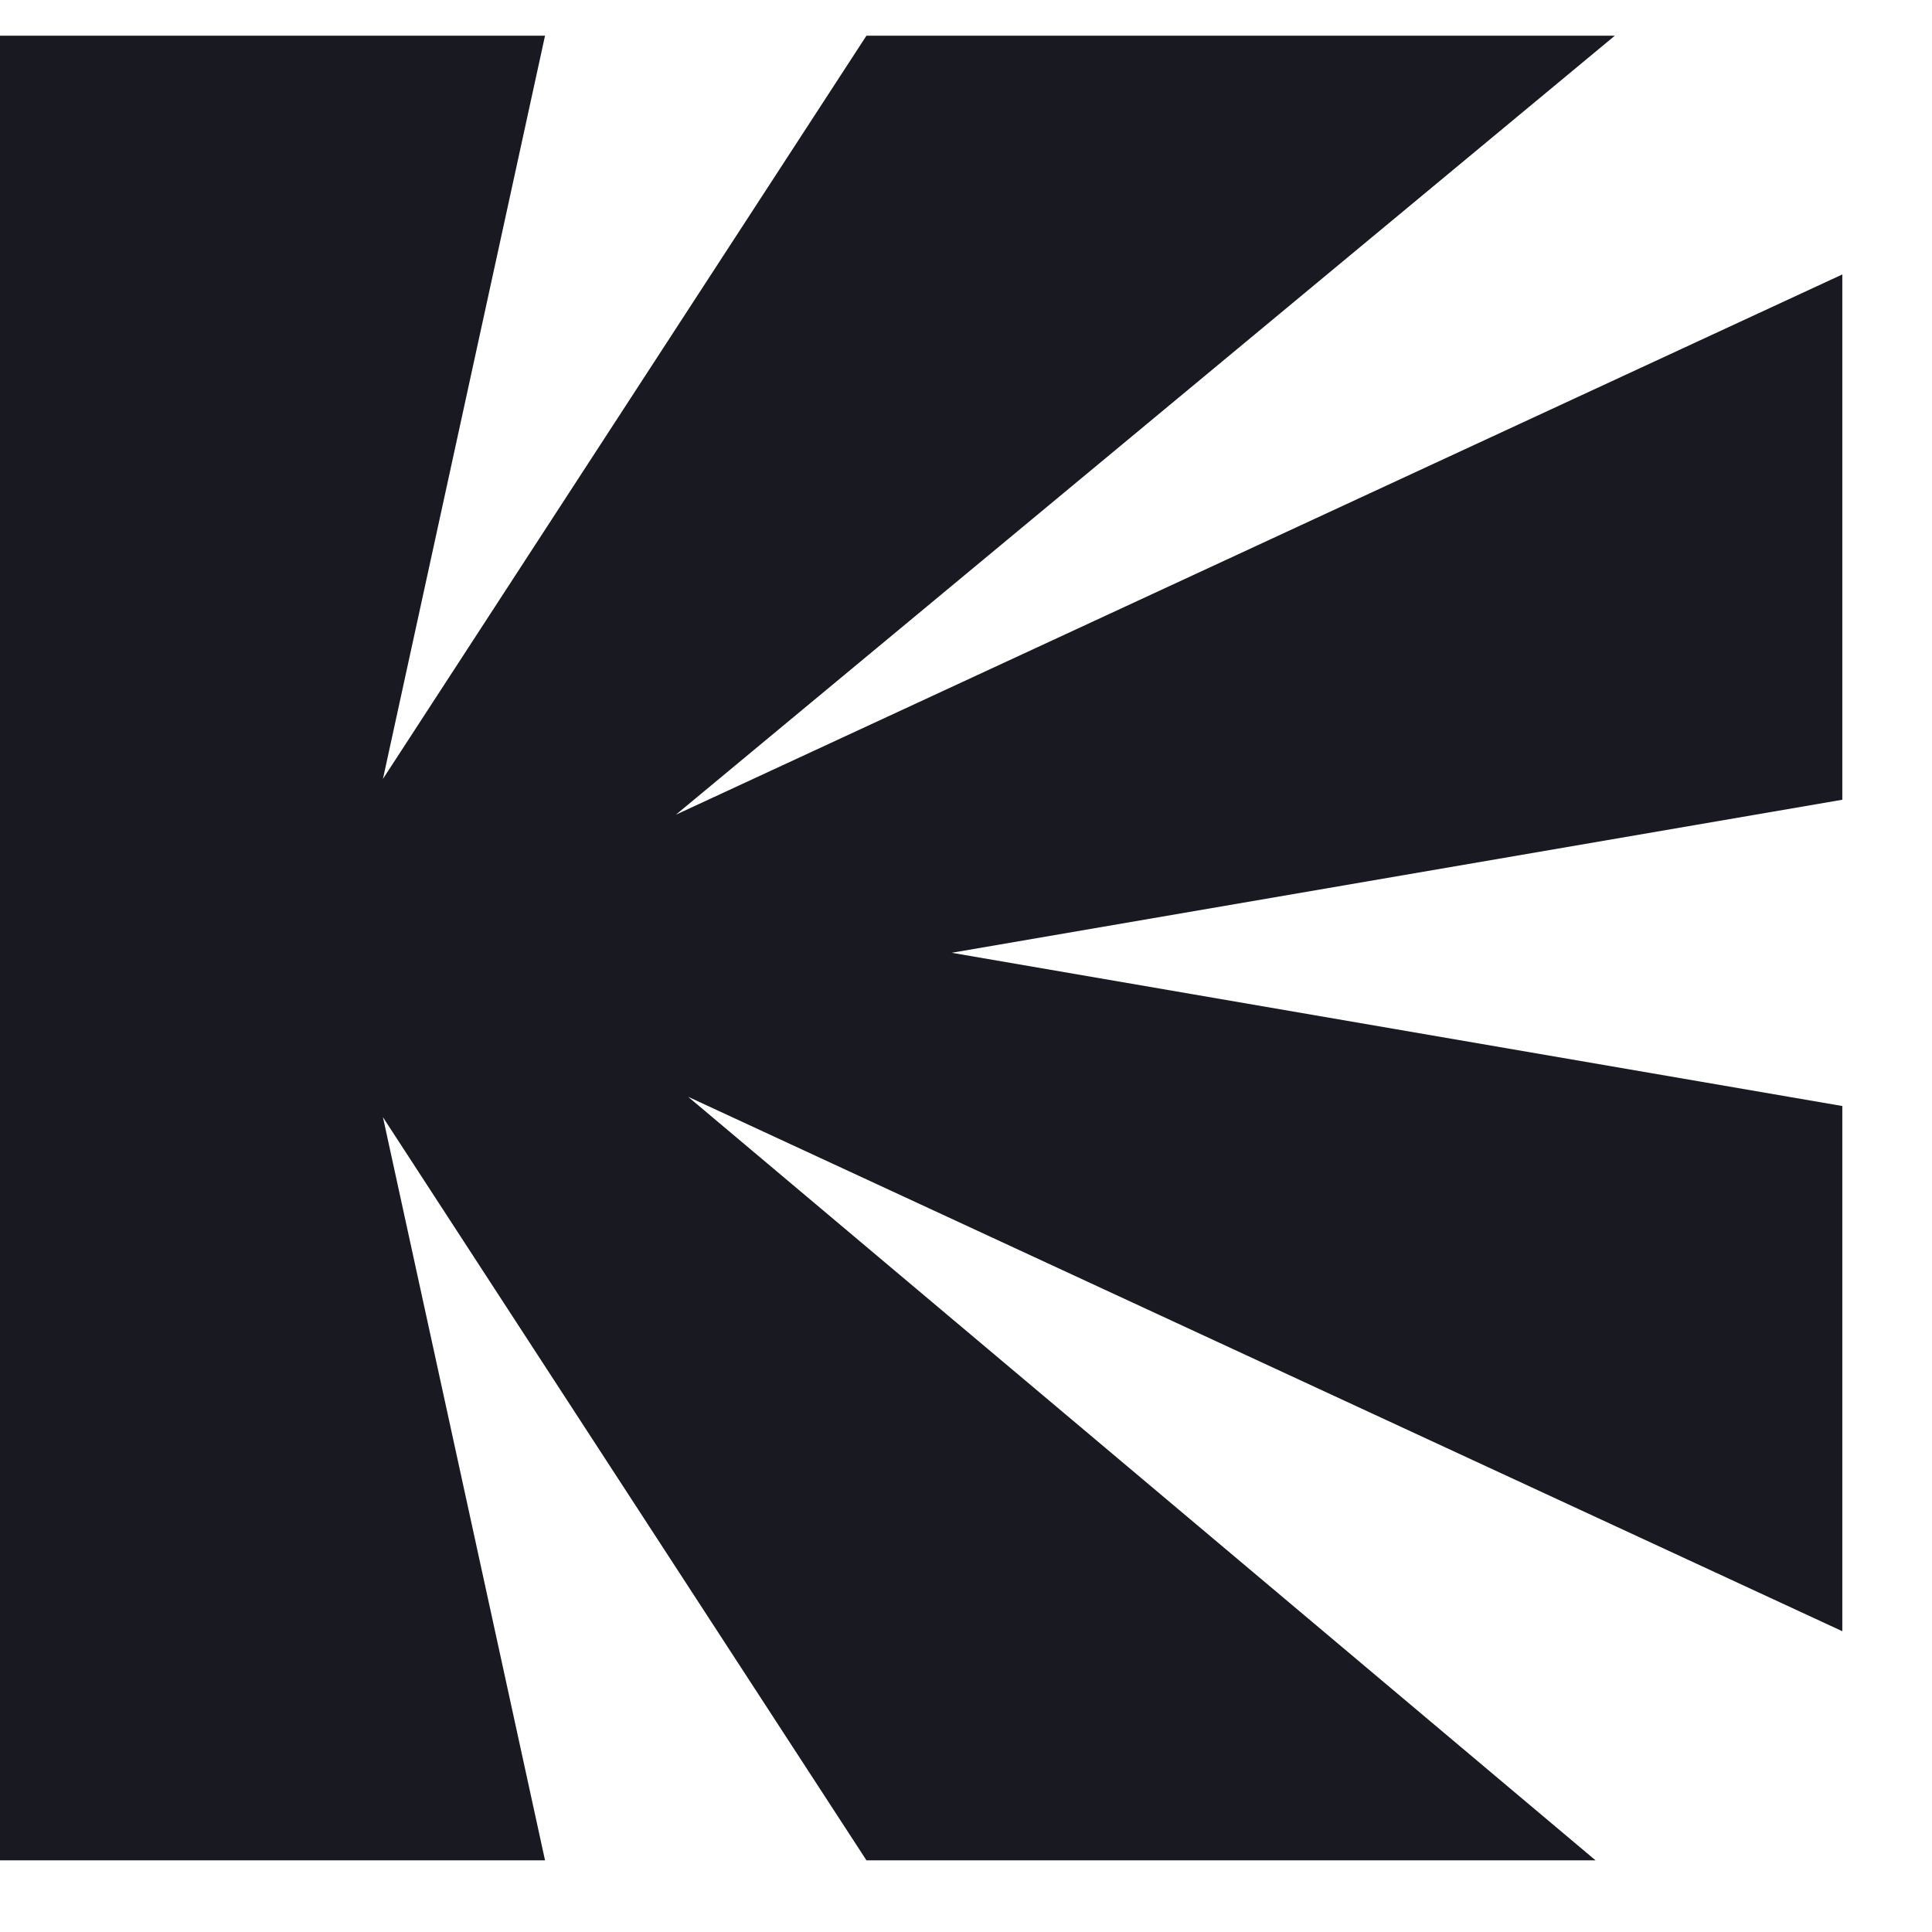 <svg width="19" height="19" viewBox="0 0 19 19" fill="none" xmlns="http://www.w3.org/2000/svg">
<path d="M18.118 2.699L6.647 8.012L15.881 0.351H8.521L3.766 7.66L5.36 0.351H0V18.295H5.36L3.766 10.987L8.521 18.295H15.691L6.767 10.786L18.118 16.042V10.877L9.359 9.37L18.118 7.865V2.699Z" fill="#191922"/>
</svg>

